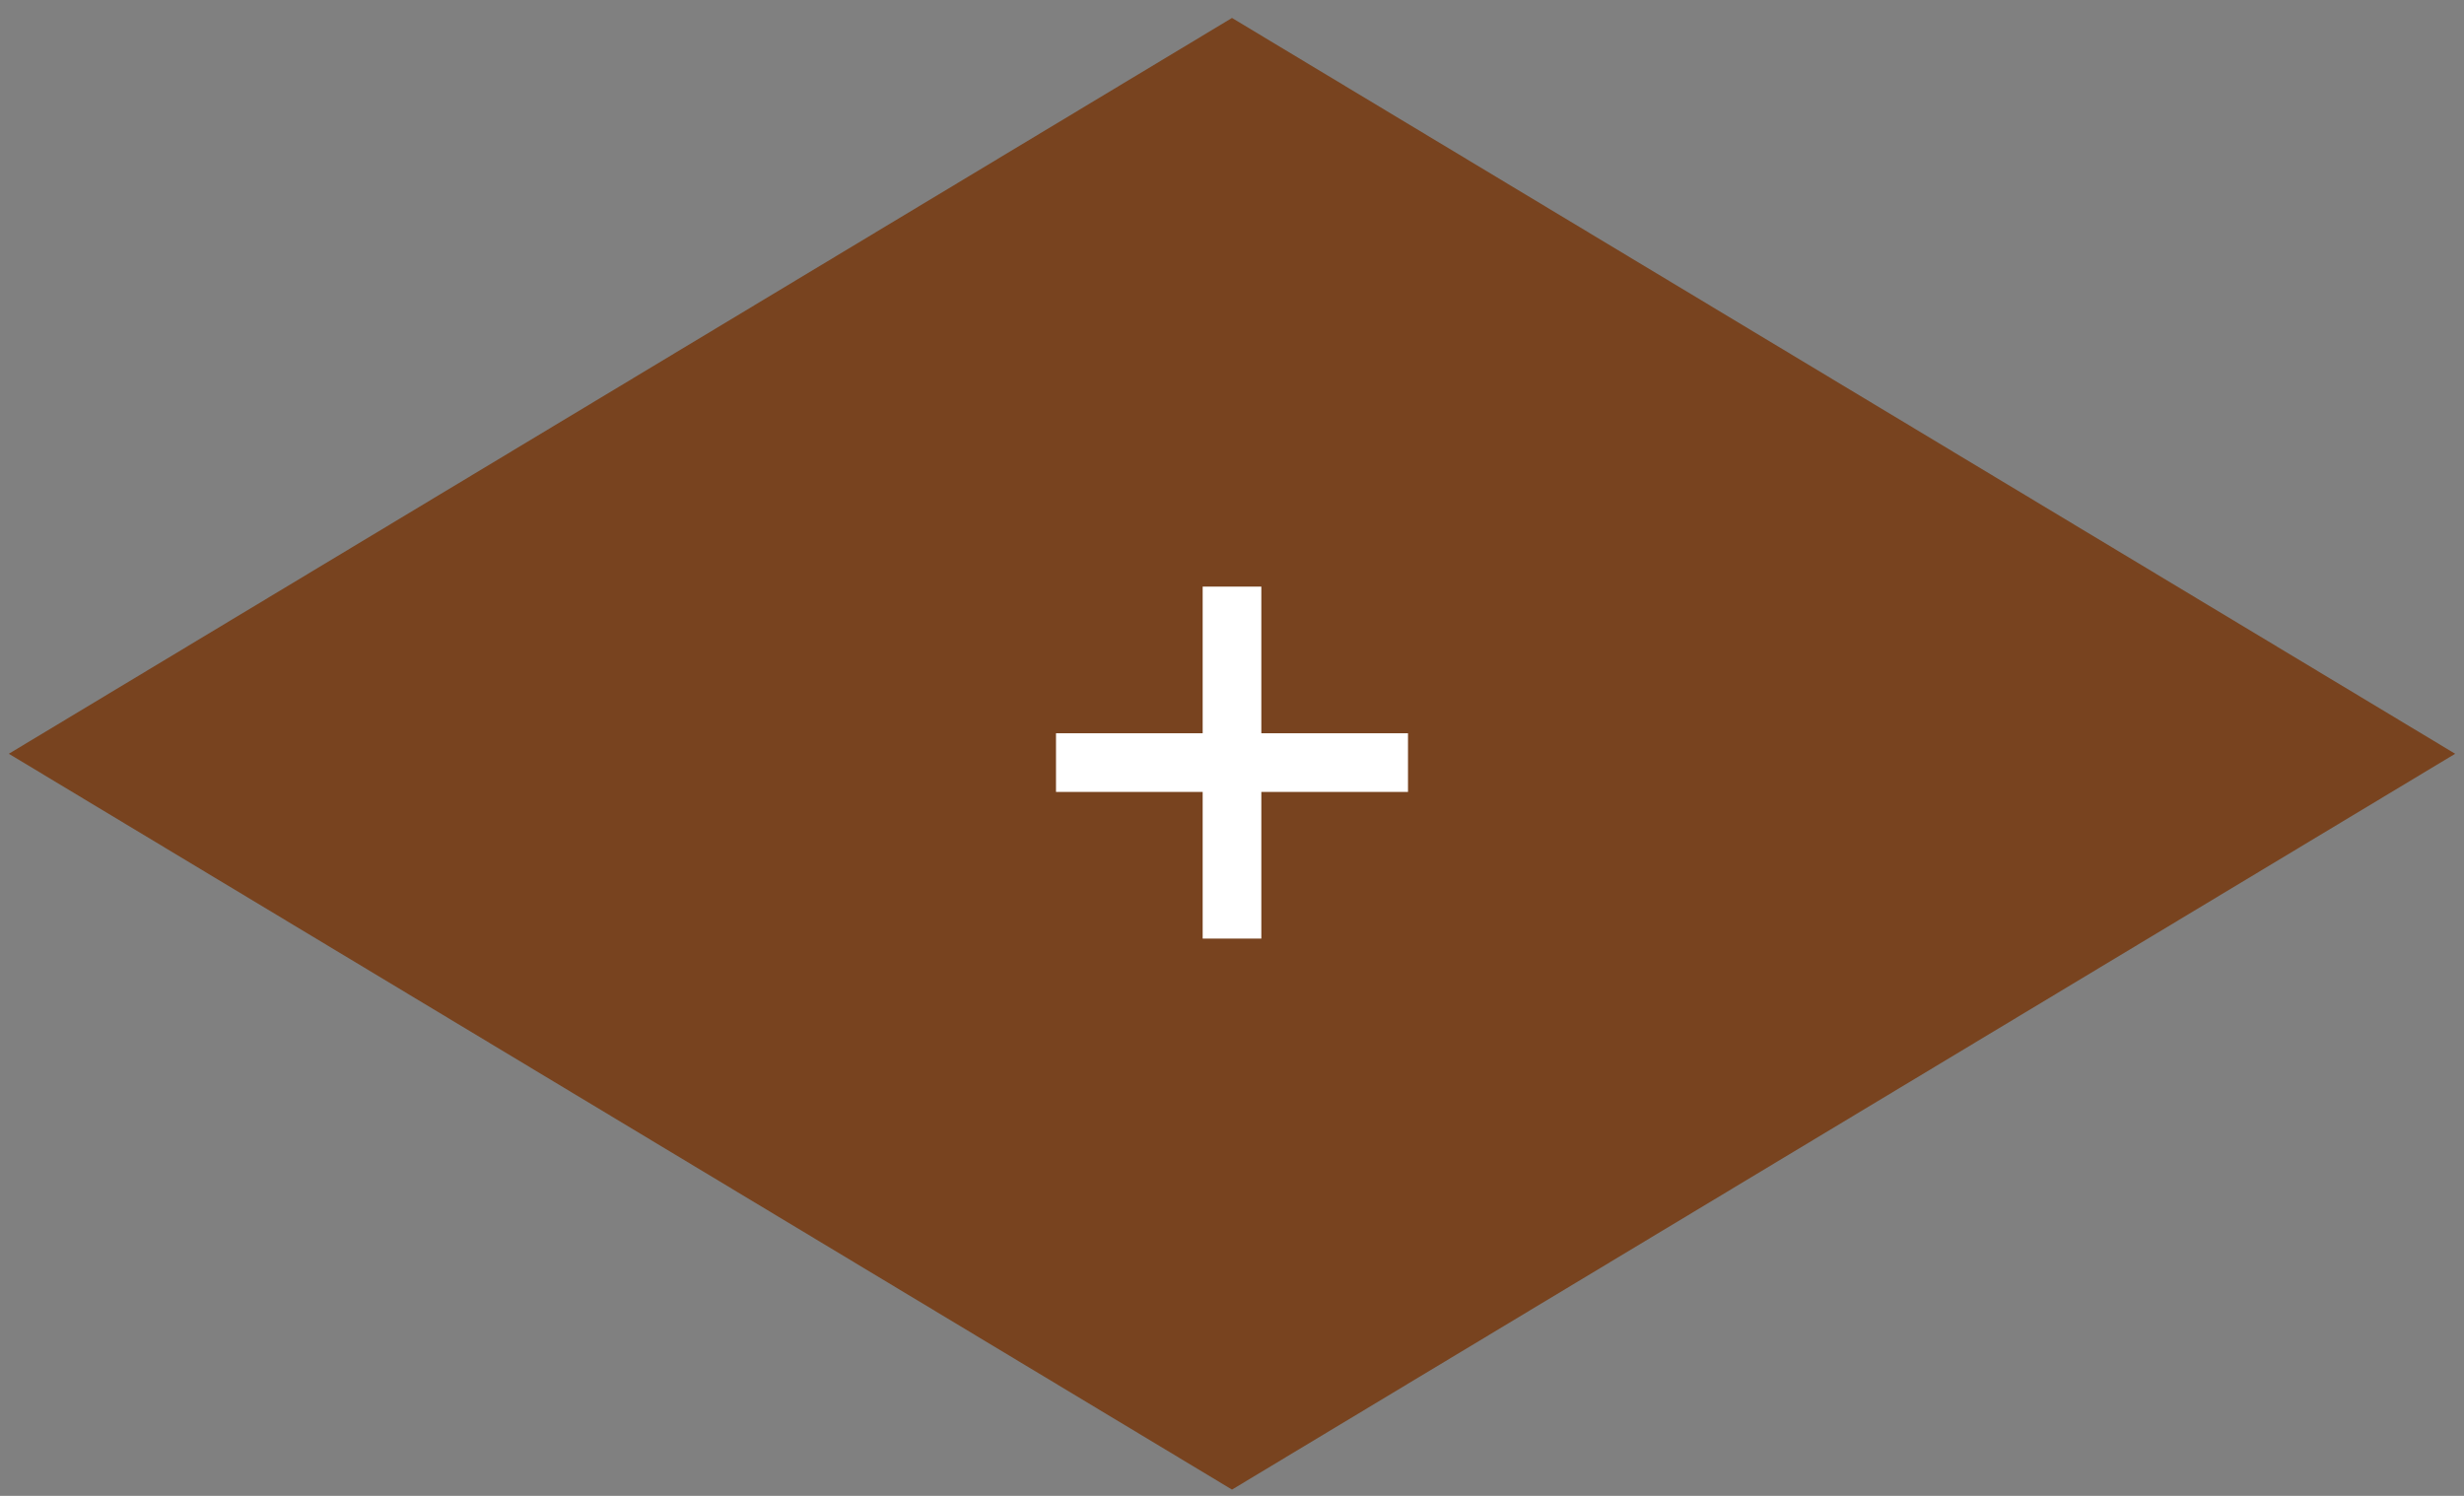 <svg width="84" height="51" viewBox="0 0 84 51" fill="none" xmlns="http://www.w3.org/2000/svg">
<rect x="0" y="0" width="84" height="51" fill="#808080" stroke="none"/>
<path d="M42 0.612L83.699 25.699L42 50.786L0.301 25.699L42 0.612Z" fill="#78431F"/>
<path d="M43 20H41V25H36V27H41V32H43V27H48V25H43V20Z" fill="white"/>
</svg>
